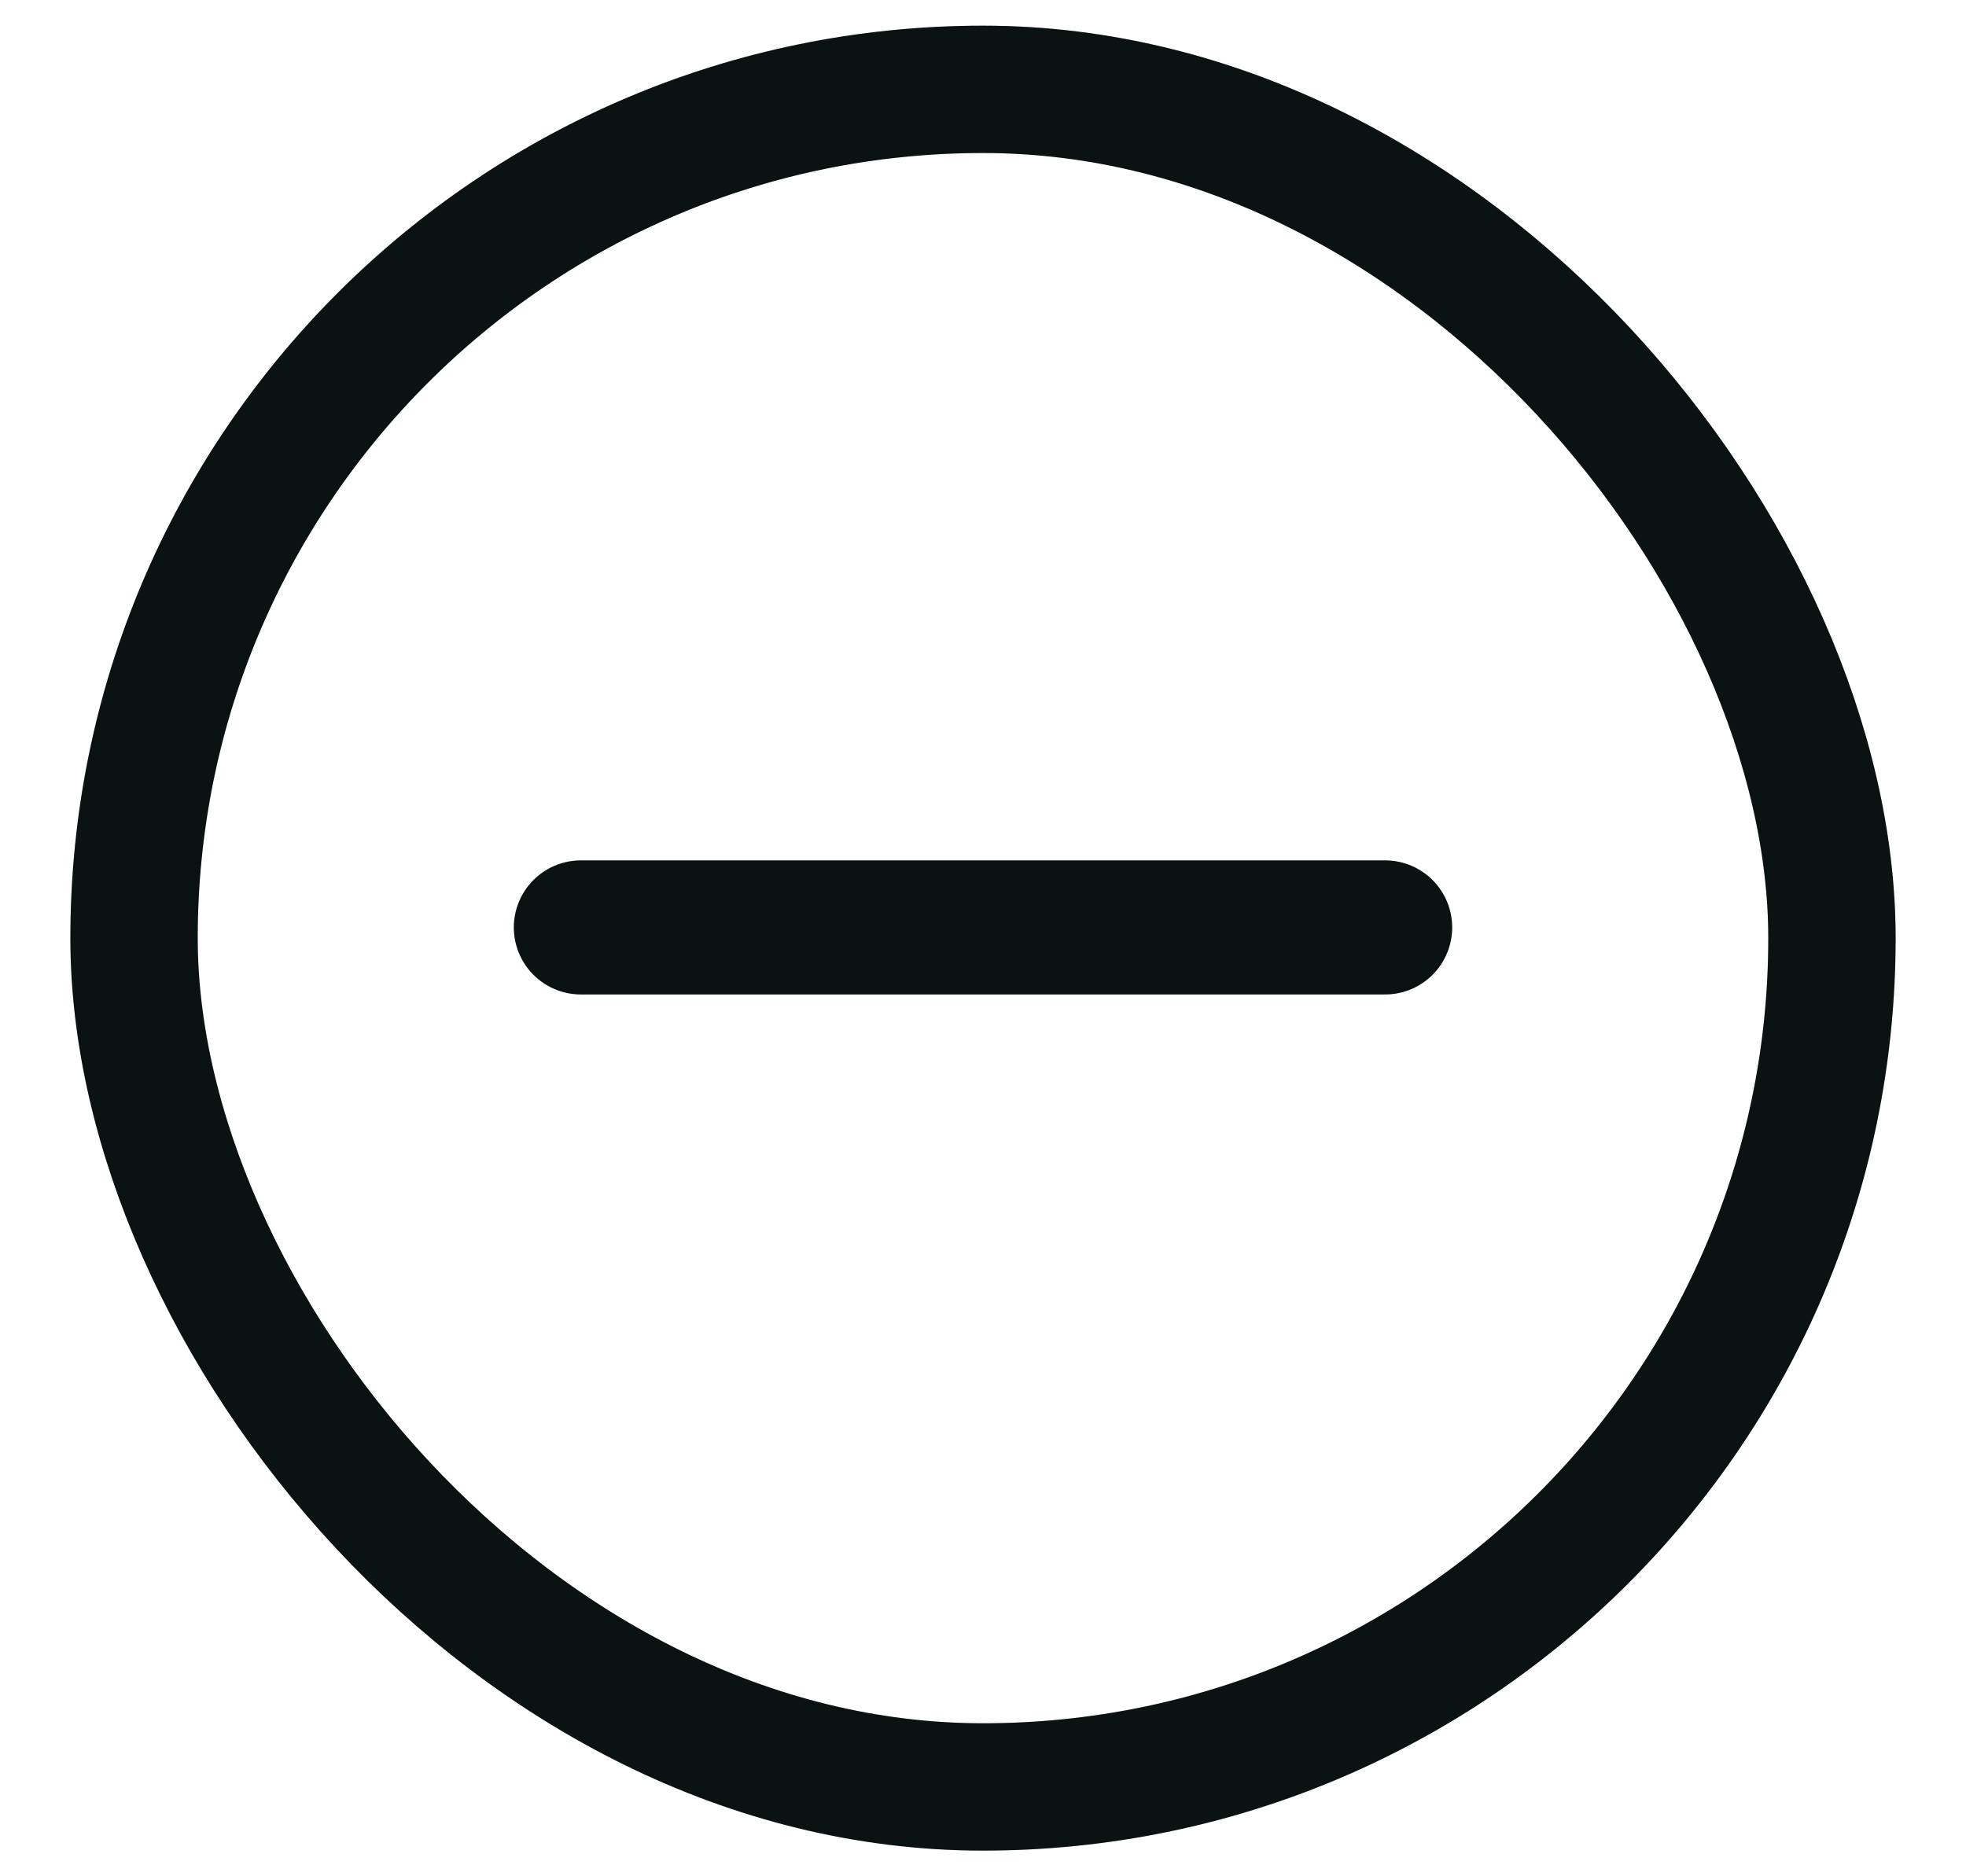 <svg width="22" height="21" viewBox="0 0 22 21" fill="none" xmlns="http://www.w3.org/2000/svg">
  <rect x="1.5" y="1" width="19" height="19" rx="9.5" stroke="#0C1716" stroke-width="1.425"/>
  <rect x="1.5" y="1" width="19" height="19" rx="9.5" stroke="black" stroke-opacity="0.2" stroke-width="1.425"/>
  <path d="M6.5 10.38L15.5 10.38" stroke="#0C1716" stroke-width="1.5" stroke-linecap="round"/>
  <path d="M6.5 10.38L15.5 10.38" stroke="black" stroke-opacity="0.2" stroke-width="1.5" stroke-linecap="round"/>
</svg>